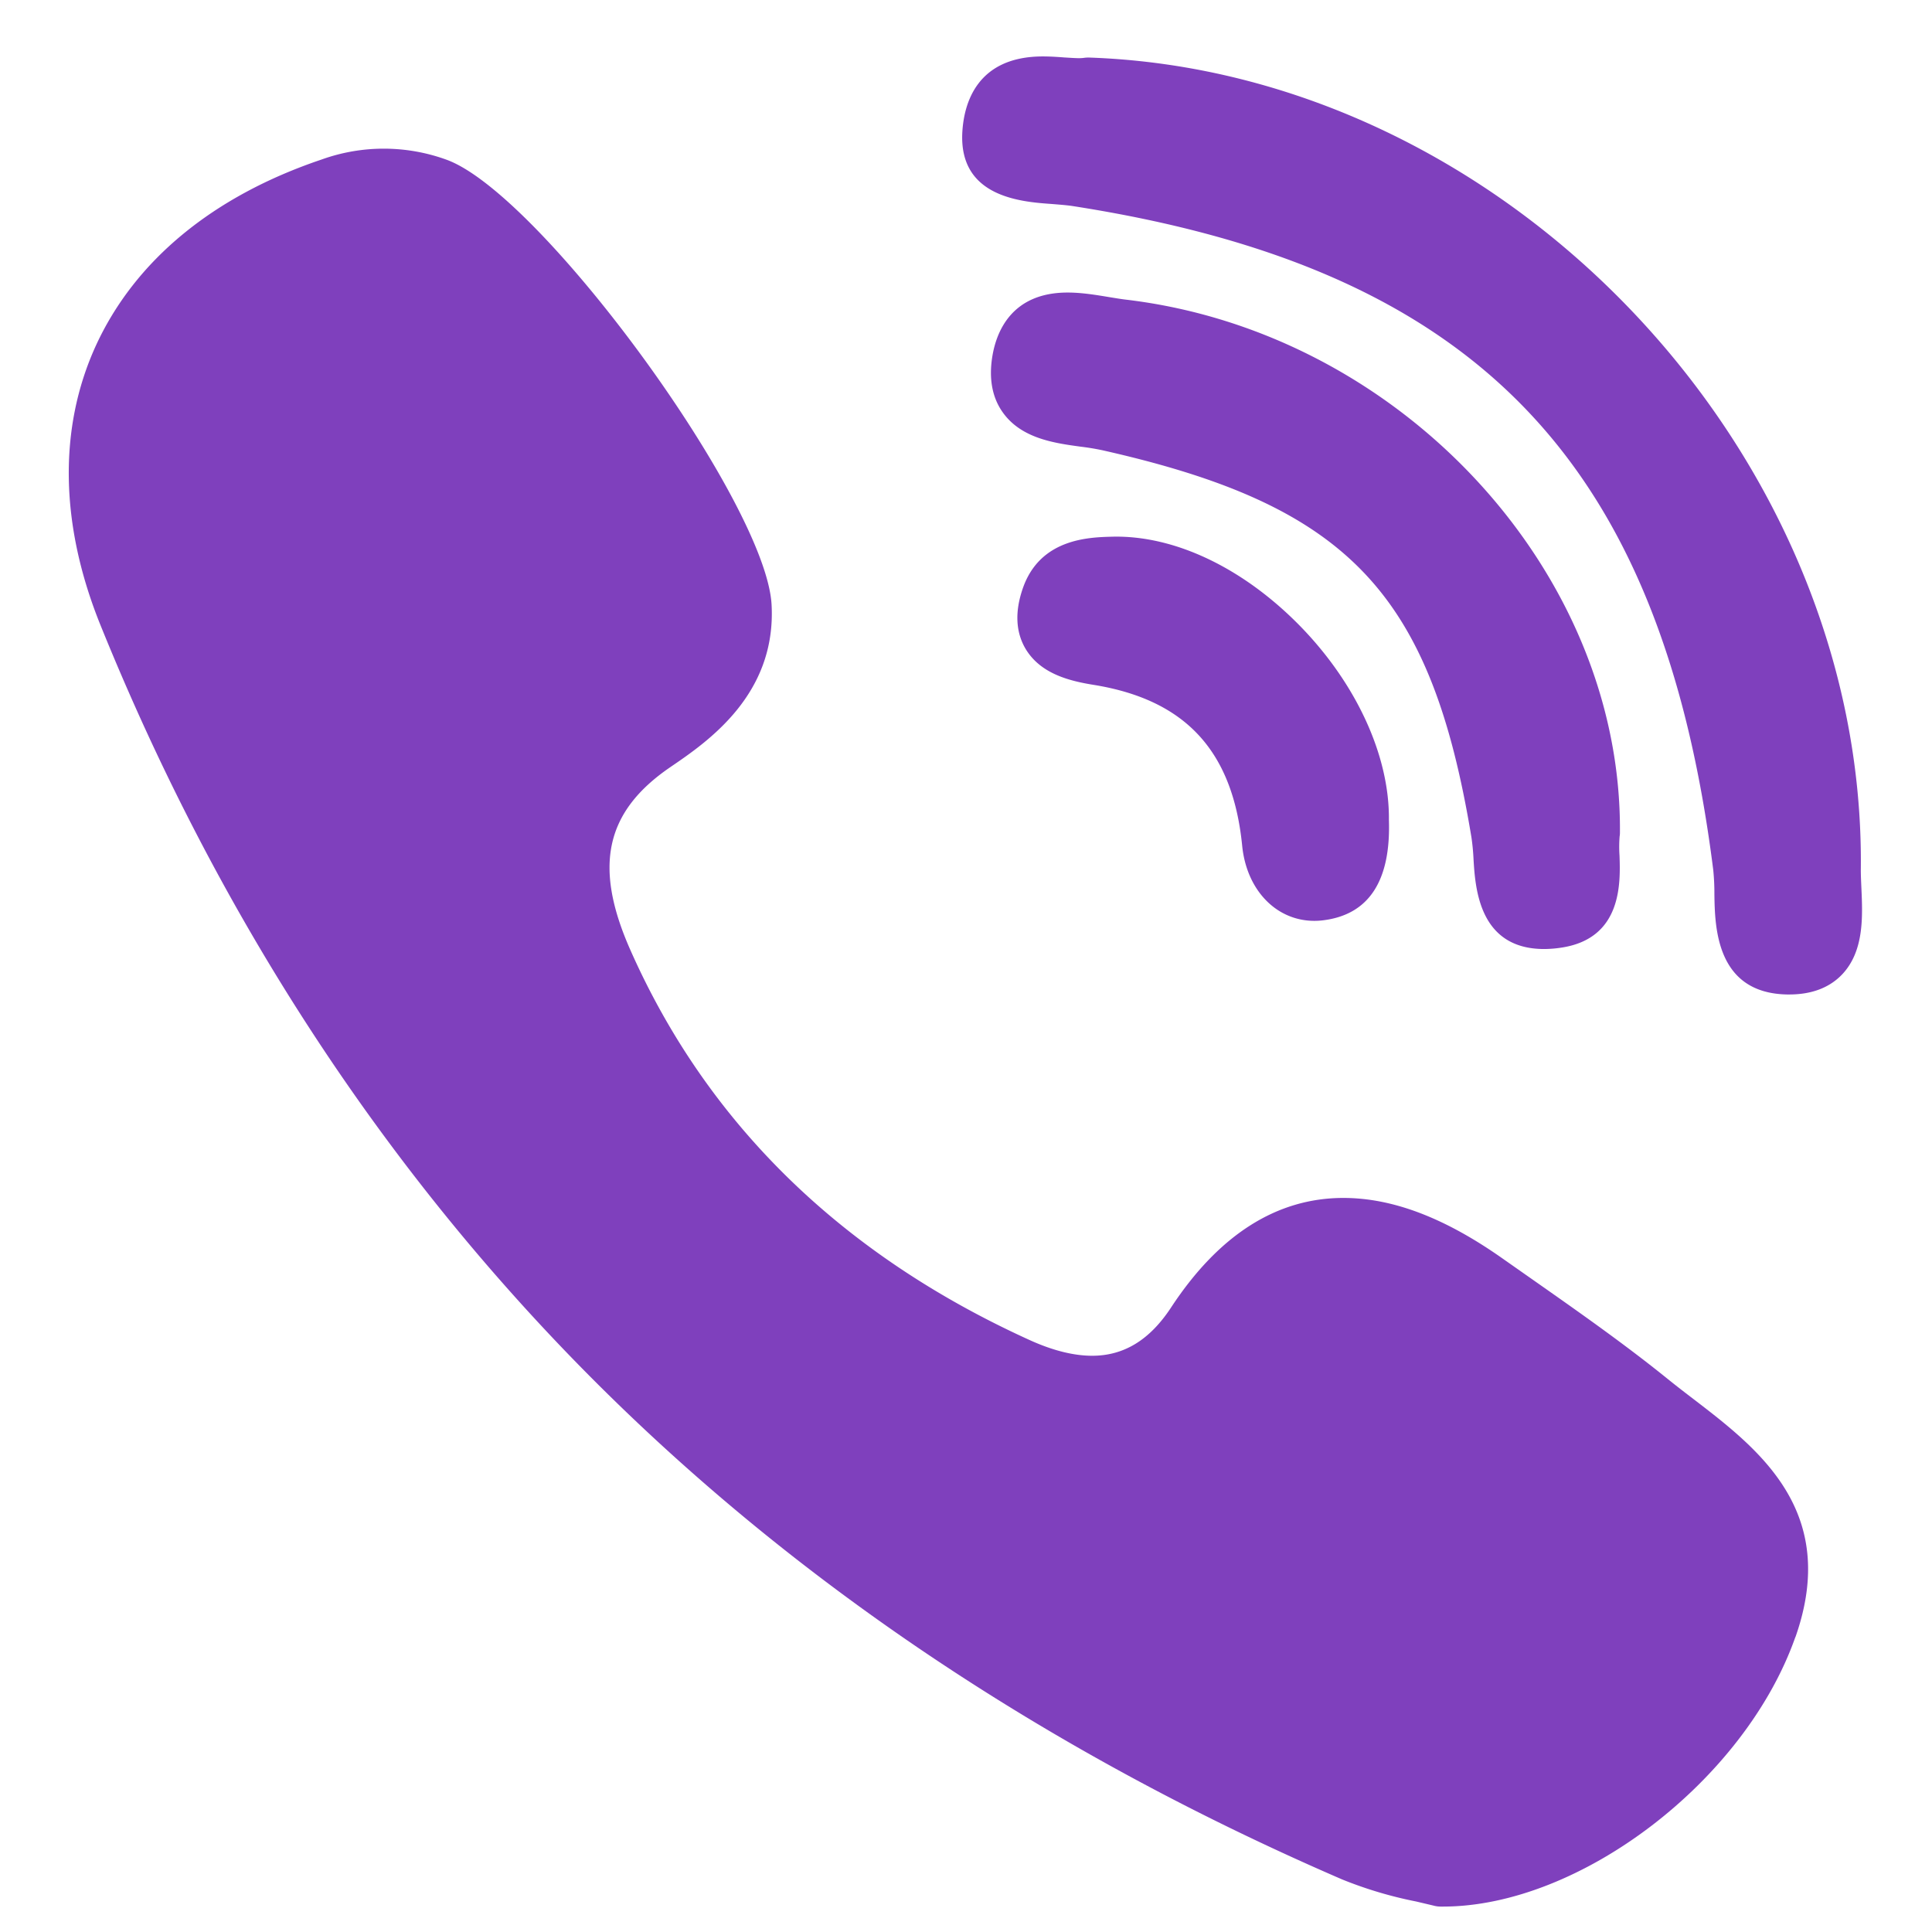 <svg width="19" height="19" xmlns="http://www.w3.org/2000/svg"><path d="M15.928 8.225a1.317 1.317 0 00-.001.191c.009.264.027.812-.57.903a1.14 1.14 0 01-.17.014h-.001c-.642 0-.678-.6-.695-.888a2.19 2.19 0 00-.02-.208c-.398-2.412-1.213-3.266-3.634-3.81a2.472 2.472 0 00-.207-.034c-.259-.035-.58-.08-.763-.33-.109-.148-.145-.338-.107-.564.039-.232.186-.622.739-.622.139 0 .277.023.41.045.062.01.12.02.174.026 2.695.325 4.87 2.677 4.848 5.242a.198.198 0 01-.003.035zM9.464 1.298c.016-.277.14-.743.792-.743.074 0 .147.005.211.01.053.003.104.007.145.007.025 0 .04-.002.048-.003a.307.307 0 01.05-.003c4.094.14 7.641 3.873 7.59 7.99 0 .055.003.118.006.185.012.273.027.613-.19.842-.125.131-.3.197-.52.197h-.021c-.7-.013-.71-.668-.715-.982a2.332 2.332 0 00-.011-.24c-.507-4.026-2.335-5.918-6.31-6.533-.057-.008-.125-.013-.197-.019-.297-.021-.915-.066-.878-.708zM17.656 16.1c-.497 1.412-2.117 2.65-3.466 2.65h-.023a.269.269 0 01-.071-.01l-.169-.04a4.014 4.014 0 01-.728-.217c-2.868-1.24-5.344-2.892-7.358-4.908-2.058-2.06-3.69-4.556-4.85-7.42-.402-.99-.419-1.941-.05-2.752.384-.839 1.151-1.473 2.221-1.834a1.806 1.806 0 011.233.003c.93.343 3.139 3.37 3.193 4.375.048.885-.63 1.348-.994 1.596-.642.438-.76.976-.395 1.799.754 1.703 2.072 2.992 3.919 3.833.229.105.438.158.623.158.312 0 .565-.155.774-.472.47-.717 1.041-1.08 1.696-1.08.486 0 1 .196 1.572.6l.278.195c.446.313.908.636 1.342.987.082.066.17.134.254.198.64.491 1.435 1.102 1 2.339zm-4.873-9.946c.556.568.883 1.28.876 1.909.02.602-.199.934-.65.988a.701.701 0 01-.083.005c-.375 0-.667-.303-.71-.739-.093-.933-.558-1.436-1.462-1.582-.25-.04-.524-.114-.668-.354-.097-.164-.107-.364-.028-.593.169-.492.65-.504.88-.51.613-.015 1.286.306 1.845.876z" fill="#7f40bd"/></svg>